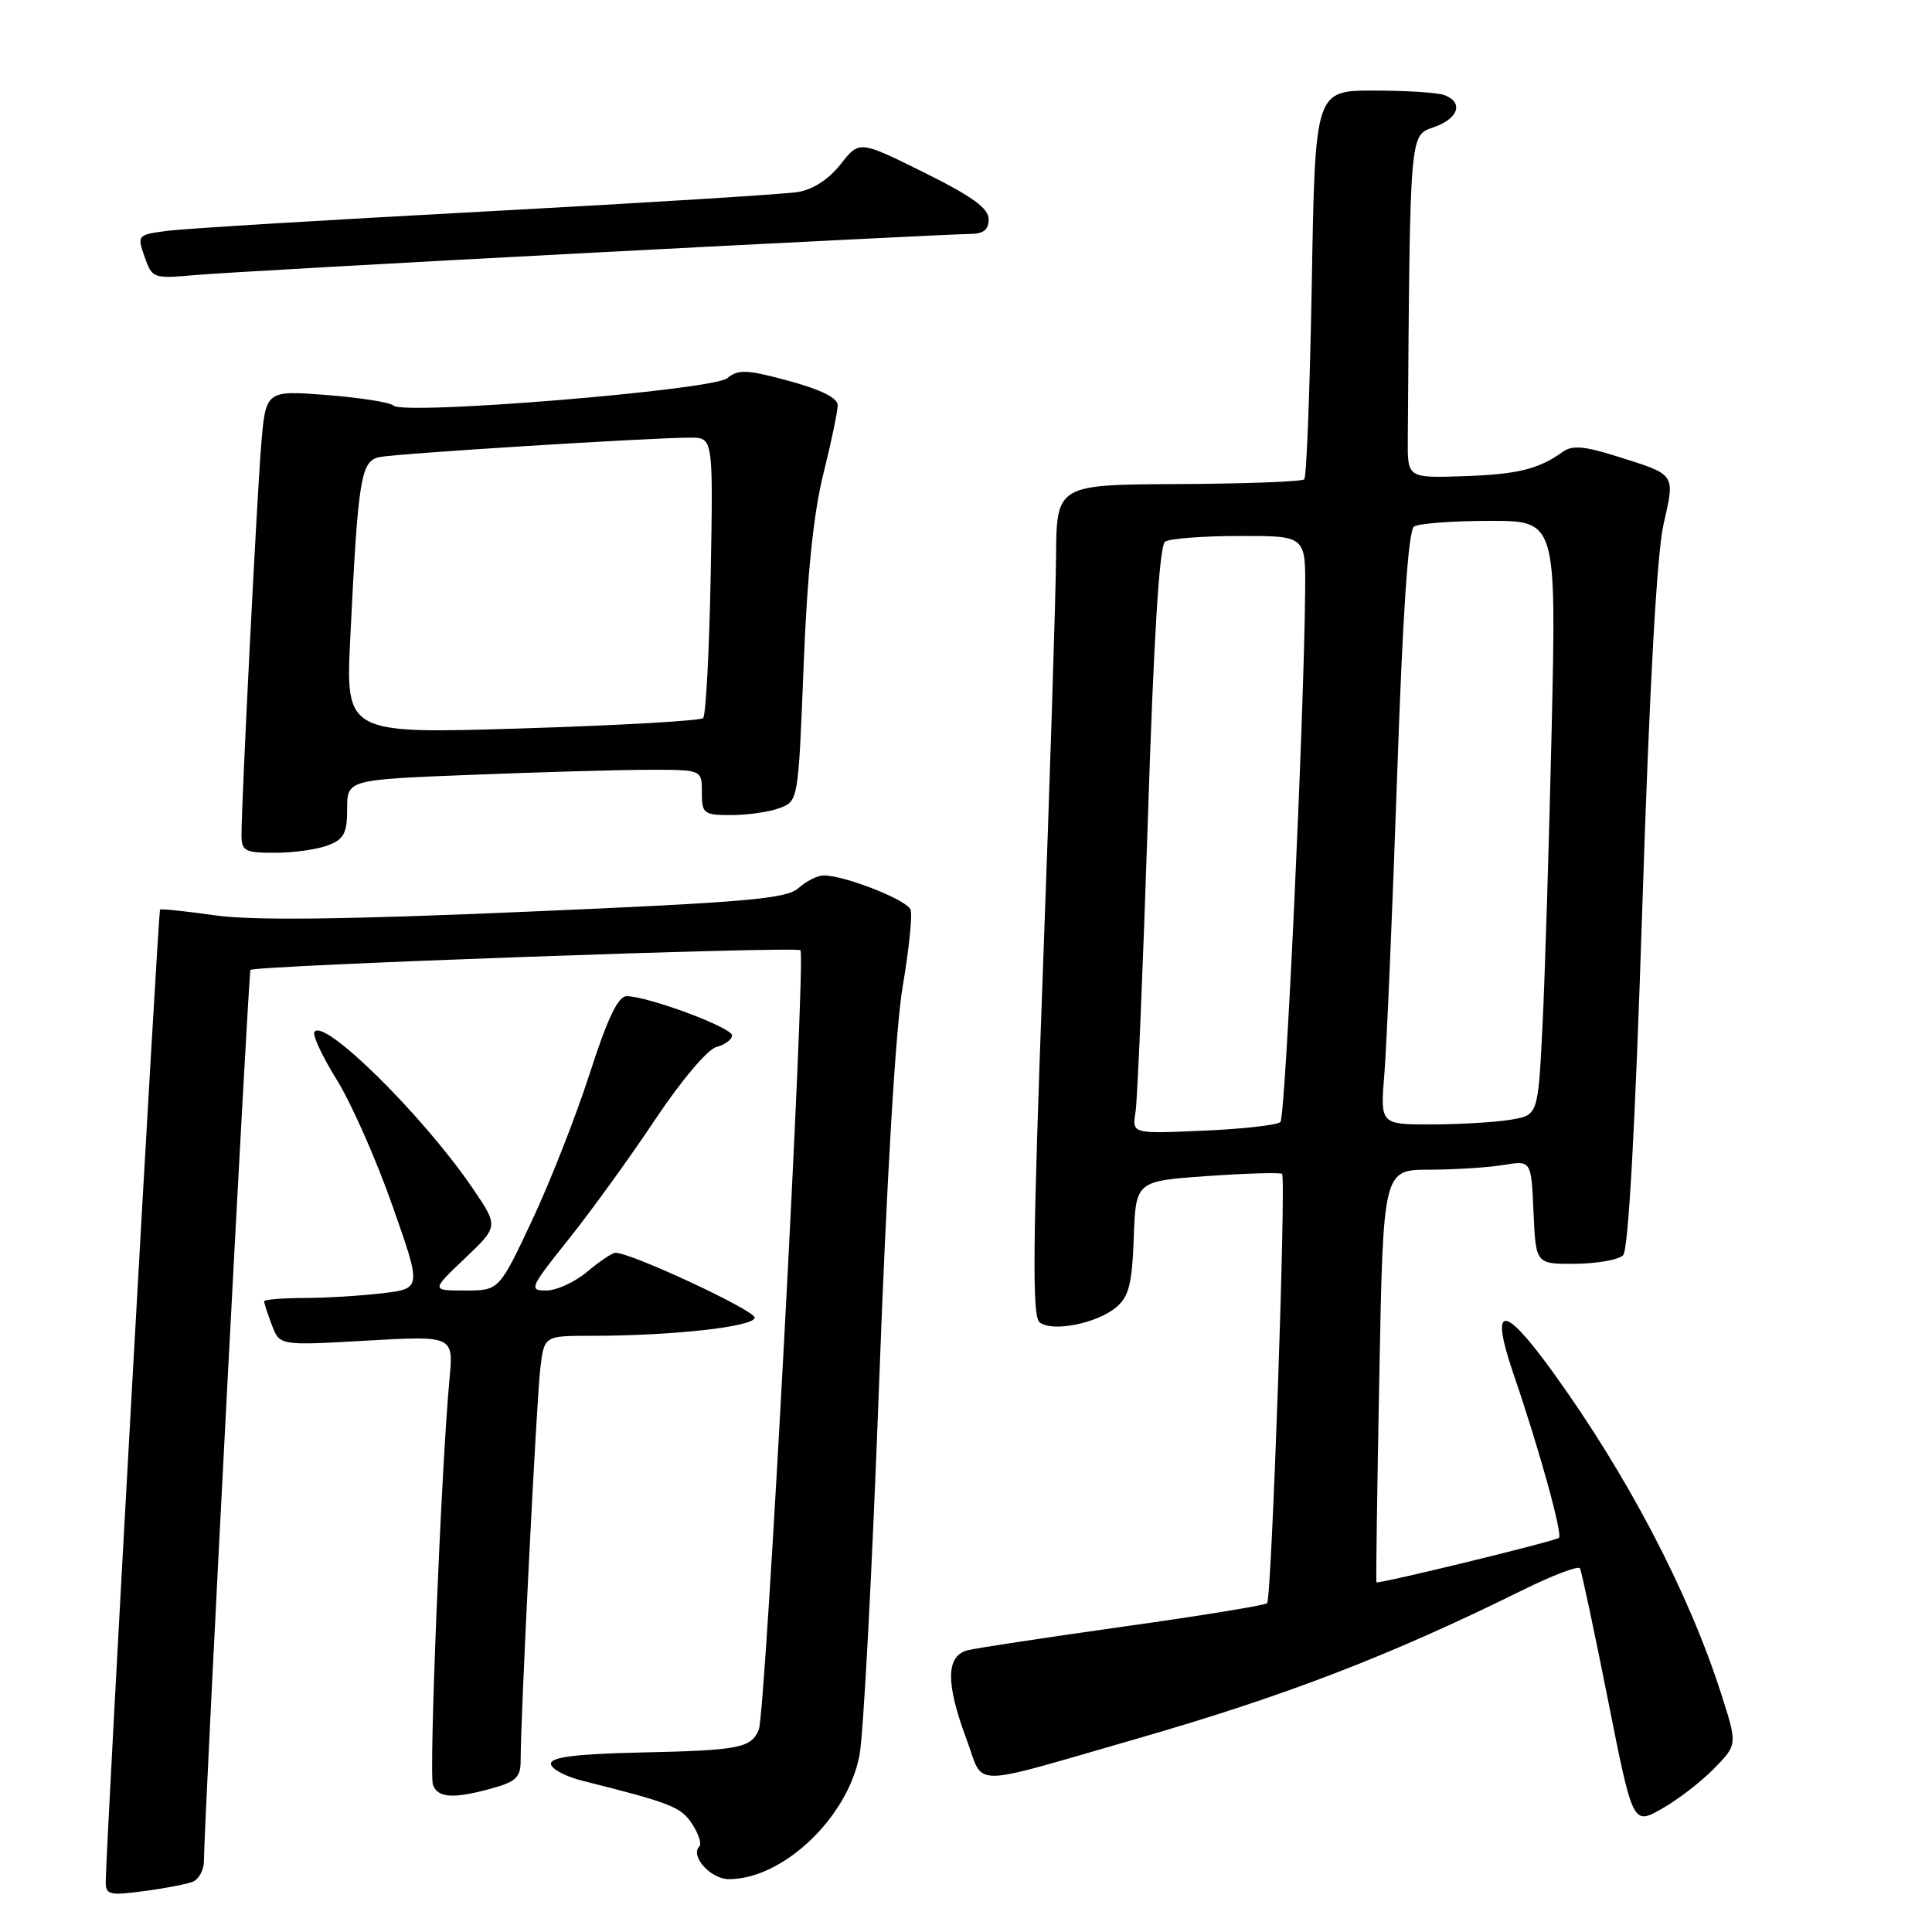 <?xml version="1.0" encoding="UTF-8" standalone="no"?>
<!DOCTYPE svg PUBLIC "-//W3C//DTD SVG 1.1//EN" "http://www.w3.org/Graphics/SVG/1.1/DTD/svg11.dtd" >
<svg xmlns="http://www.w3.org/2000/svg" xmlns:xlink="http://www.w3.org/1999/xlink" version="1.1" viewBox="0 0 256 256">
 <g >
 <path fill="currentColor"
d=" M 25.51 249.36 C 26.33 249.04 27.01 247.82 27.02 246.64 C 27.06 240.89 32.92 128.75 33.19 128.52 C 33.87 127.93 105.54 125.37 106.06 125.91 C 106.82 126.71 101.46 227.05 100.54 229.21 C 99.51 231.63 97.97 231.93 84.75 232.22 C 76.32 232.41 73.00 232.83 73.00 233.70 C 73.00 234.37 74.91 235.40 77.25 235.98 C 88.90 238.90 90.23 239.42 91.71 241.68 C 92.57 242.99 93.00 244.33 92.67 244.66 C 91.40 245.93 94.17 249.00 96.58 249.00 C 103.74 249.00 112.33 240.85 113.89 232.56 C 114.42 229.78 115.58 207.70 116.48 183.50 C 117.49 156.22 118.68 136.14 119.62 130.65 C 120.45 125.78 120.92 121.22 120.65 120.52 C 120.15 119.23 111.93 116.00 109.15 116.00 C 108.33 116.00 106.83 116.75 105.81 117.67 C 104.23 119.10 98.95 119.56 69.73 120.81 C 45.63 121.85 33.43 121.99 28.50 121.29 C 24.65 120.74 21.37 120.40 21.21 120.52 C 20.96 120.72 14.04 244.51 14.01 249.38 C 14.00 251.06 14.54 251.19 19.01 250.59 C 21.77 250.23 24.69 249.67 25.51 249.36 Z  M 227.13 234.33 C 230.23 231.17 230.23 231.17 228.03 224.33 C 223.71 210.89 215.61 195.42 205.72 181.75 C 199.11 172.61 197.36 172.78 200.61 182.25 C 203.94 191.97 207.07 203.27 206.57 203.77 C 206.13 204.20 182.59 209.94 182.38 209.66 C 182.31 209.57 182.48 197.24 182.77 182.25 C 183.28 155.00 183.28 155.00 189.39 154.99 C 192.75 154.98 197.17 154.70 199.20 154.37 C 202.90 153.75 202.90 153.75 203.20 160.63 C 203.50 167.50 203.50 167.50 208.74 167.46 C 211.63 167.43 214.47 166.93 215.07 166.33 C 215.77 165.63 216.67 149.38 217.61 120.37 C 218.55 91.23 219.54 73.40 220.42 69.50 C 221.97 62.68 222.15 62.95 214.16 60.44 C 209.95 59.11 208.31 58.98 207.09 59.86 C 203.87 62.18 201.08 62.86 193.87 63.10 C 186.50 63.34 186.50 63.34 186.54 58.17 C 186.84 17.10 186.77 17.98 190.00 16.85 C 193.25 15.72 193.96 13.58 191.42 12.61 C 190.55 12.27 186.33 12.00 182.05 12.00 C 174.26 12.00 174.26 12.00 173.82 37.48 C 173.57 51.49 173.13 63.21 172.82 63.51 C 172.52 63.82 165.01 64.10 156.13 64.14 C 140.00 64.22 140.00 64.22 139.93 73.86 C 139.89 79.16 139.10 103.90 138.18 128.84 C 136.85 164.85 136.75 174.38 137.74 175.20 C 139.37 176.55 145.31 175.39 147.91 173.22 C 149.58 171.81 150.01 170.13 150.23 164.00 C 150.50 156.50 150.50 156.50 160.00 155.83 C 165.22 155.47 169.67 155.34 169.88 155.55 C 170.44 156.10 168.50 211.83 167.90 212.43 C 167.63 212.71 159.10 214.10 148.95 215.52 C 138.80 216.95 129.49 218.36 128.25 218.66 C 125.34 219.38 125.28 223.00 128.07 230.46 C 130.48 236.91 127.94 236.92 150.50 230.43 C 170.25 224.75 184.15 219.40 201.73 210.71 C 205.71 208.74 209.14 207.44 209.35 207.81 C 209.56 208.19 211.23 216.00 213.05 225.17 C 216.36 241.85 216.36 241.85 220.20 239.67 C 222.31 238.48 225.43 236.08 227.13 234.33 Z  M 65.25 236.95 C 68.41 236.07 69.00 235.48 68.99 233.20 C 68.97 227.67 71.10 185.34 71.60 181.25 C 72.12 177.00 72.12 177.00 78.41 177.00 C 89.15 177.00 100.00 175.79 100.00 174.59 C 100.00 173.62 83.65 166.00 81.56 166.00 C 81.14 166.00 79.45 167.12 77.82 168.50 C 76.18 169.88 73.74 171.00 72.38 171.00 C 70.05 171.00 70.21 170.63 75.31 164.25 C 78.28 160.54 83.45 153.40 86.79 148.38 C 90.25 143.19 93.76 139.03 94.94 138.73 C 96.07 138.43 97.00 137.74 97.00 137.19 C 97.00 136.15 85.82 132.00 83.03 132.00 C 81.90 132.00 80.49 134.95 78.14 142.25 C 76.32 147.89 72.88 156.66 70.48 161.75 C 66.13 171.00 66.13 171.00 61.62 171.00 C 57.12 171.00 57.12 171.00 61.59 166.75 C 66.06 162.50 66.06 162.50 62.66 157.50 C 56.15 147.90 42.87 134.78 41.66 136.74 C 41.39 137.17 42.73 140.04 44.64 143.10 C 46.54 146.17 49.85 153.64 51.98 159.71 C 55.87 170.74 55.87 170.74 50.68 171.36 C 47.83 171.70 43.14 171.99 40.25 171.99 C 37.36 172.00 35.00 172.20 35.00 172.43 C 35.00 172.67 35.46 174.09 36.03 175.59 C 37.06 178.30 37.06 178.30 48.58 177.64 C 60.10 176.99 60.10 176.99 59.56 182.74 C 58.48 194.21 56.81 235.06 57.37 236.51 C 58.04 238.26 60.11 238.38 65.25 236.95 Z  M 43.43 112.02 C 45.58 111.21 46.00 110.41 46.00 107.18 C 46.00 103.31 46.00 103.31 62.66 102.66 C 71.82 102.30 82.40 102.00 86.16 102.00 C 93.00 102.00 93.00 102.00 93.00 105.00 C 93.00 107.83 93.23 108.00 96.93 108.00 C 99.10 108.00 101.97 107.58 103.32 107.07 C 105.77 106.14 105.78 106.03 106.48 88.32 C 106.95 76.19 107.79 68.05 109.09 62.83 C 110.14 58.62 111.00 54.50 111.00 53.69 C 111.00 52.73 108.77 51.62 104.52 50.47 C 98.96 48.96 97.81 48.91 96.37 50.11 C 94.46 51.70 53.46 55.06 52.14 53.74 C 51.72 53.32 47.73 52.69 43.28 52.34 C 35.20 51.72 35.20 51.72 34.60 59.11 C 34.00 66.55 32.00 106.23 32.00 110.63 C 32.00 112.77 32.44 113.00 36.43 113.00 C 38.87 113.00 42.02 112.56 43.43 112.02 Z  M 78.73 33.47 C 104.70 32.11 127.09 31.00 128.48 31.00 C 130.31 31.00 131.00 30.47 131.00 29.05 C 131.00 27.60 128.81 26.01 122.43 22.85 C 113.86 18.60 113.86 18.60 111.39 21.76 C 109.83 23.75 107.72 25.12 105.71 25.45 C 103.94 25.73 85.40 26.89 64.50 28.01 C 43.60 29.13 24.62 30.28 22.32 30.57 C 18.19 31.10 18.15 31.14 19.16 34.03 C 20.16 36.89 20.30 36.94 25.84 36.45 C 28.95 36.17 52.75 34.83 78.73 33.47 Z  M 150.46 147.37 C 150.72 145.79 151.45 128.30 152.10 108.50 C 152.88 84.32 153.63 72.26 154.38 71.77 C 155.00 71.36 159.44 71.02 164.25 71.02 C 173.00 71.00 173.00 71.00 172.94 78.25 C 172.79 95.29 170.34 148.00 169.66 148.67 C 169.25 149.08 164.67 149.60 159.46 149.82 C 150.00 150.24 150.00 150.24 150.46 147.37 Z  M 183.44 142.25 C 183.74 138.54 184.50 120.88 185.12 103.00 C 185.87 81.10 186.61 70.26 187.37 69.77 C 187.99 69.36 192.49 69.02 197.36 69.02 C 206.23 69.00 206.23 69.00 205.60 96.75 C 205.25 112.01 204.70 129.74 204.38 136.14 C 203.79 147.77 203.79 147.77 200.15 148.37 C 198.14 148.71 193.44 148.98 189.69 148.99 C 182.88 149.00 182.88 149.00 183.44 142.25 Z  M 46.42 84.37 C 47.46 63.19 47.81 61.07 50.32 60.56 C 52.63 60.09 86.43 57.98 91.50 57.99 C 94.50 58.00 94.50 58.00 94.17 76.25 C 93.98 86.29 93.53 94.79 93.17 95.15 C 92.80 95.51 81.99 96.12 69.14 96.52 C 45.78 97.24 45.78 97.24 46.42 84.37 Z "/>
</g>
</svg>
